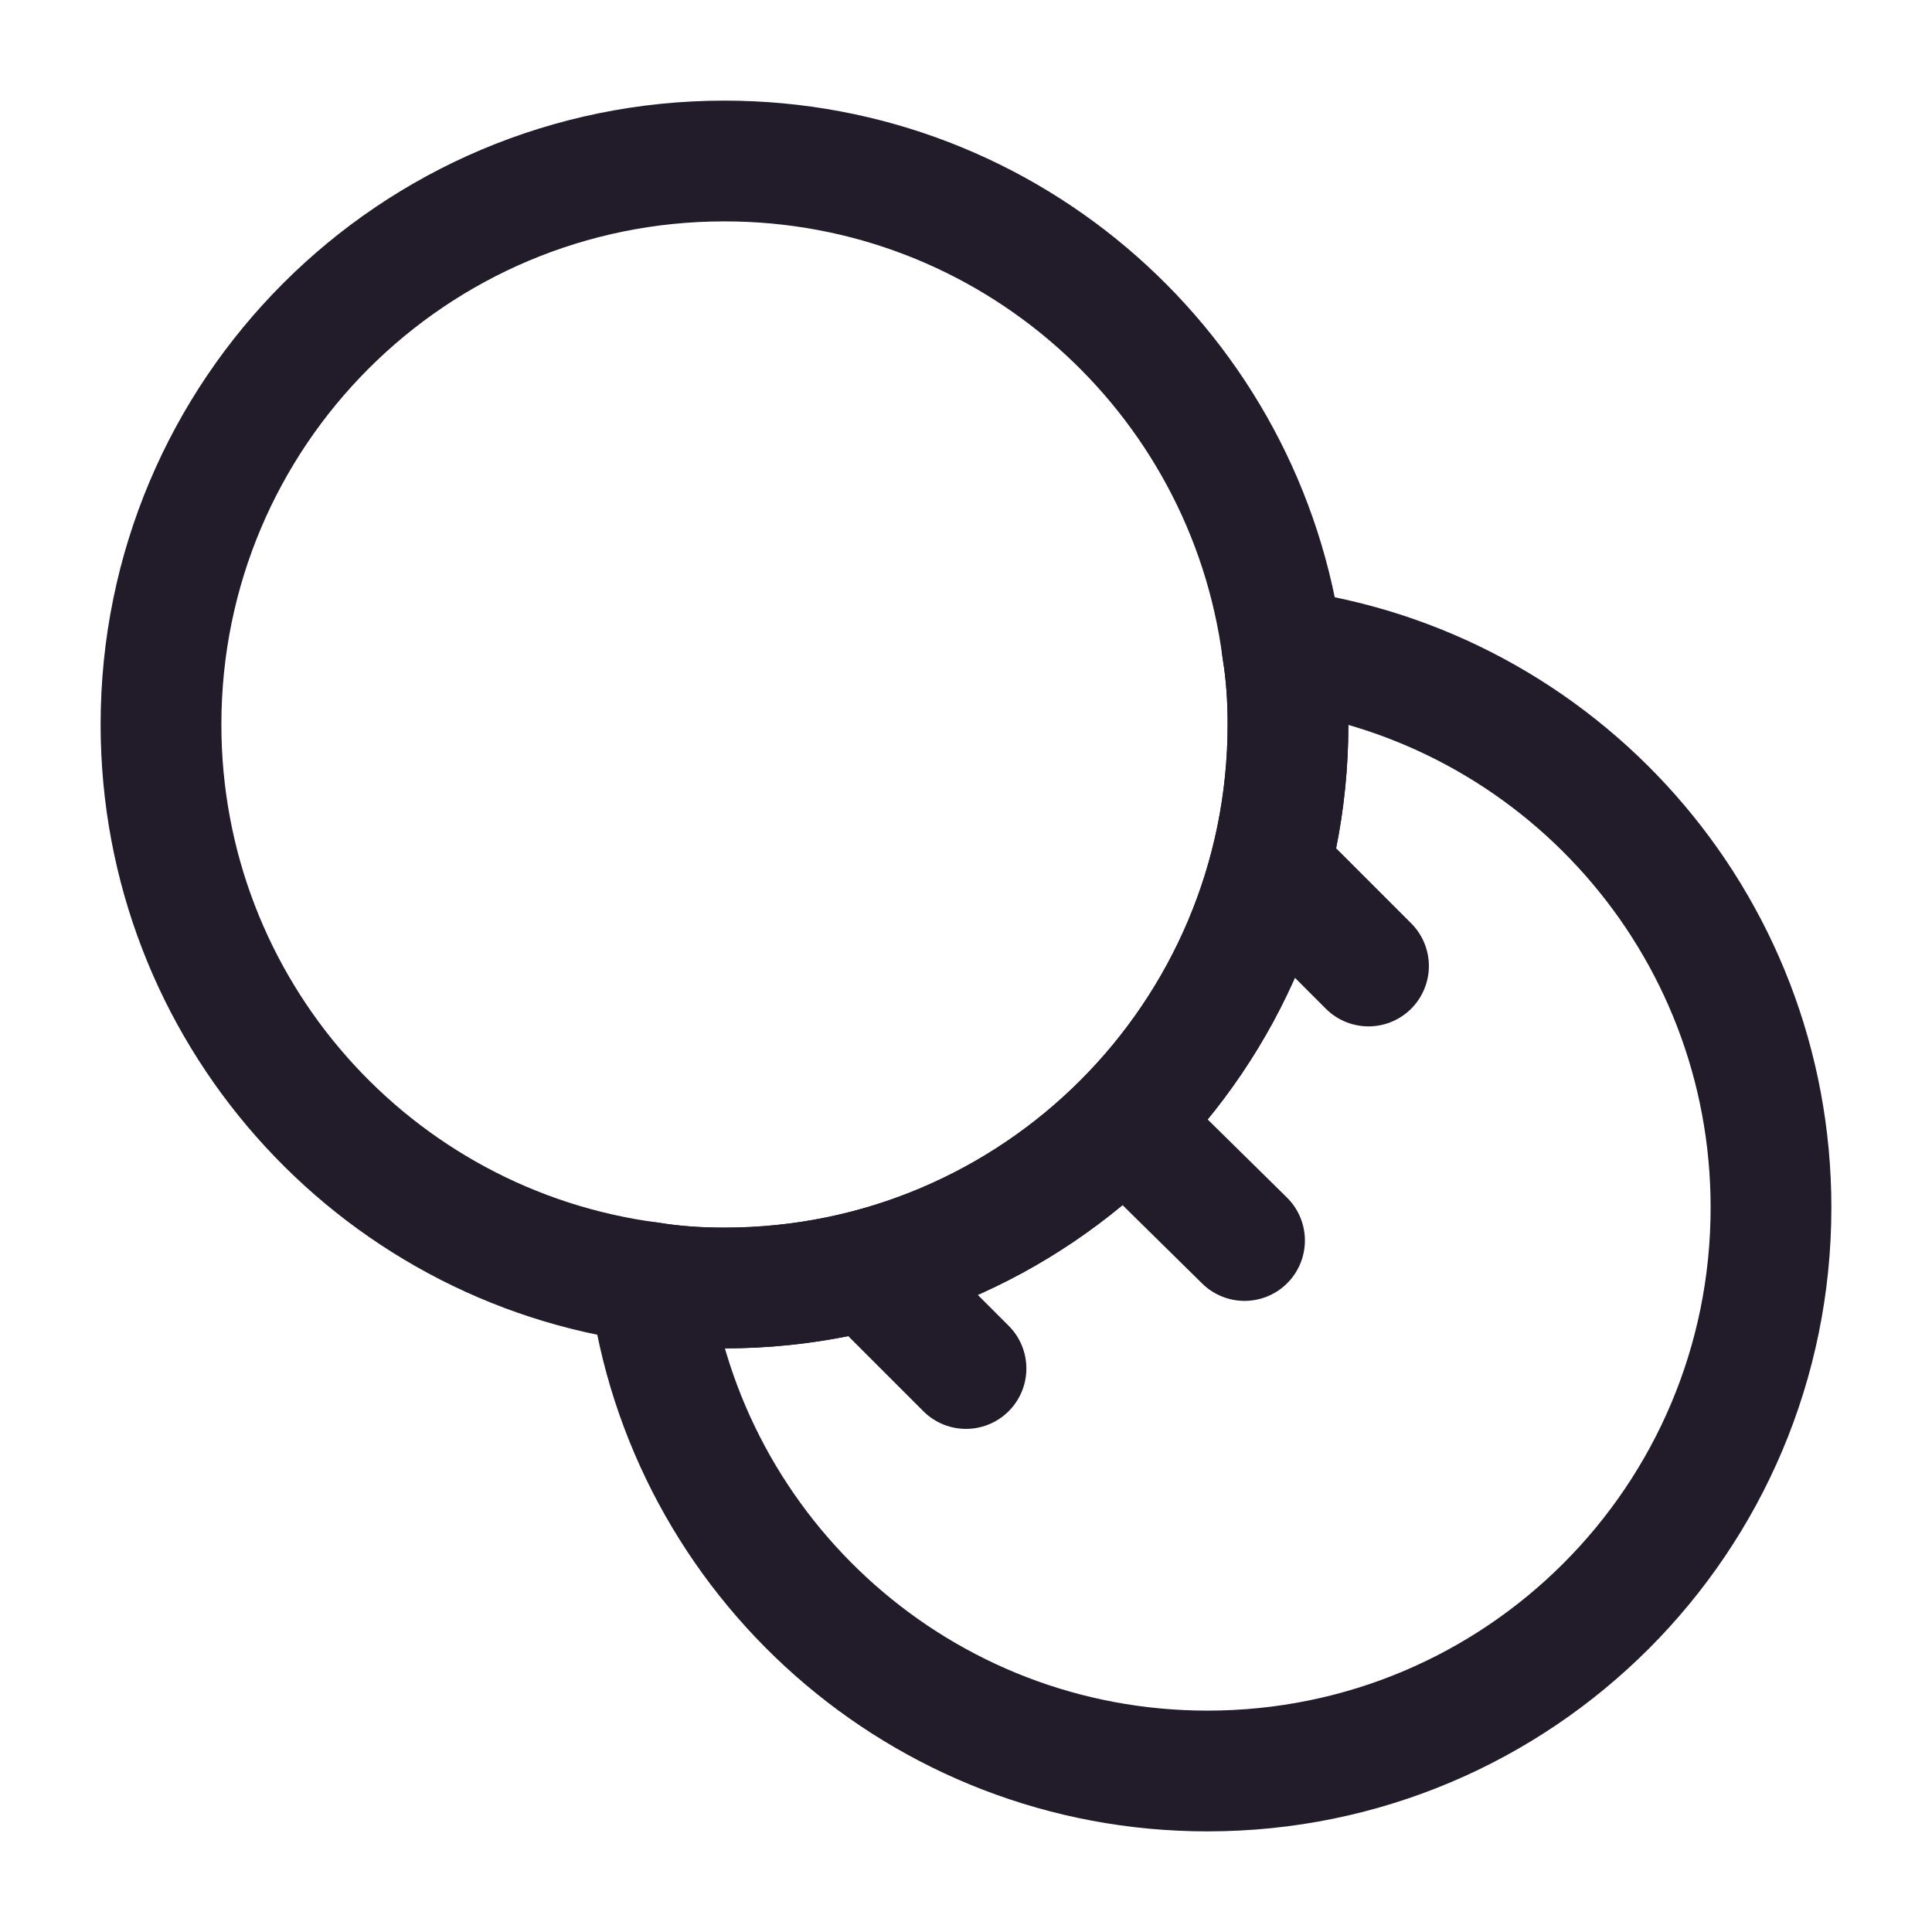 <svg width="24" height="24" viewBox="0 0 24 24" fill="none" xmlns="http://www.w3.org/2000/svg">
<path d="M16 9C16 12.87 12.87 16 9 16C8.68 16 8.37 15.98 8.07 15.93C4.64 15.48 2 12.55 2 9C2 5.13 5.13 2 9 2C12.55 2 15.48 4.64 15.93 8.07C15.98 8.37 16 8.68 16 9Z" stroke="#211B2A" stroke-width="1.5" stroke-linecap="round" stroke-linejoin="round"/>
<path d="M22 15C22 18.87 18.87 22 15 22C11.45 22 8.52 19.36 8.07 15.93C8.37 15.98 8.68 16 9 16C12.87 16 16 12.87 16 9C16 8.68 15.98 8.37 15.93 8.07C19.36 8.52 22 11.45 22 15Z" stroke="#211B2A" stroke-width="1.5" stroke-linecap="round" stroke-linejoin="round"/>
<path d="M14.15 14.12L15.46 15.41" stroke="#211B2A" stroke-width="1.5" stroke-linecap="round" stroke-linejoin="round"/>
<path d="M17 12L16 11" stroke="#211B2A" stroke-width="1.5" stroke-linecap="round" stroke-linejoin="round"/>
<path d="M12 17L11 16" stroke="#211B2A" stroke-width="1.5" stroke-linecap="round" stroke-linejoin="round"/>
</svg>
